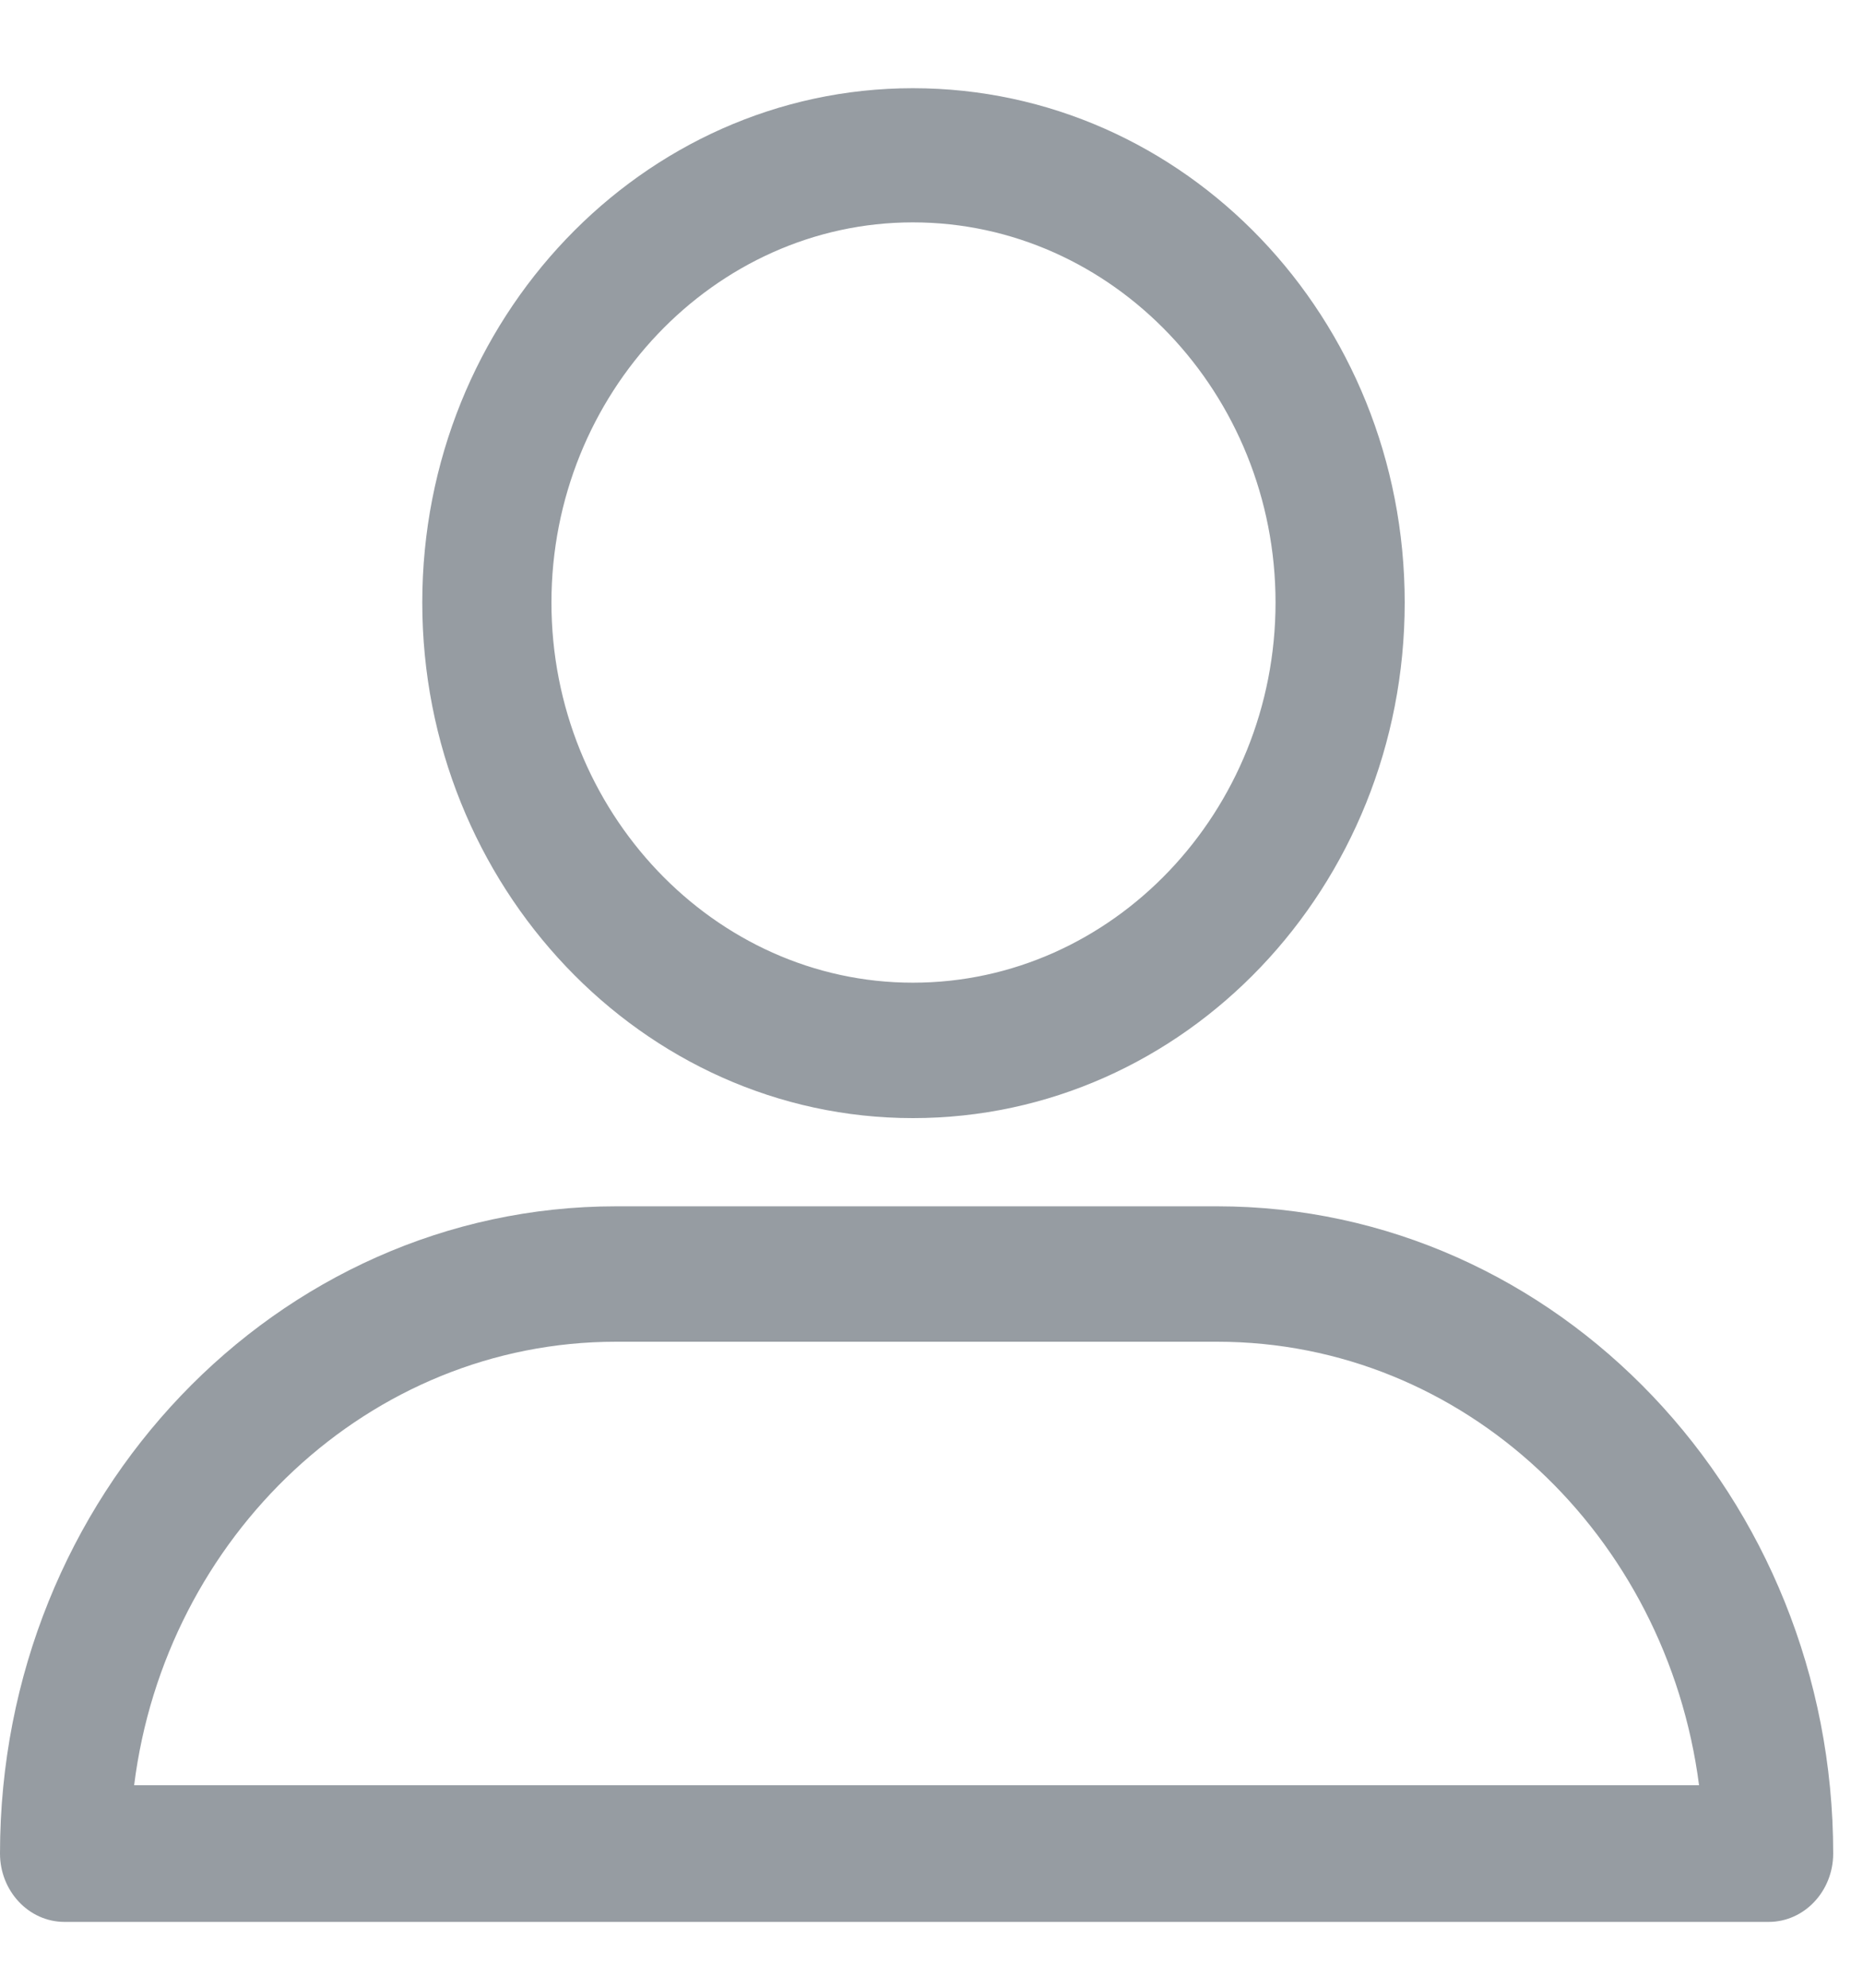 <svg xmlns="http://www.w3.org/2000/svg" viewBox="0 0 15 16" width="15" height="16">
	<defs>
		<clipPath clipPathUnits="userSpaceOnUse" id="cp1">
			<path d="M-812 -6120L1108 -6120L1108 1778L-812 1778Z" />
		</clipPath>
	</defs>
	<style>
		tspan { white-space:pre }
		.shp0 { fill: #969ca2 } 
	</style>
	<g id="Home Page" clip-path="url(#cp1)">
		<g id="Blog_Post">
			<g id="Post2">
				<g id="User">
					<path id="Path 1" fill-rule="evenodd" class="shp0" d="M7.35 9C5.17 9 3.4 7.13 3.4 4.85C3.4 2.57 5.17 0.71 7.35 0.71C9.54 0.71 11.31 2.56 11.31 4.85C11.31 7.14 9.54 9 7.35 9ZM7.35 1.79C5.75 1.79 4.44 3.17 4.44 4.85C4.44 6.53 5.75 7.91 7.35 7.91C8.96 7.91 10.27 6.53 10.27 4.85C10.27 3.17 8.96 1.79 7.35 1.79Z" />
					<path id="Path 2" fill-rule="evenodd" class="shp0" d="M0.52 15.47C0.23 15.47 0 15.22 0 14.92C0 12.04 2.23 9.71 4.96 9.71L9.8 9.71C12.54 9.71 14.76 12.05 14.76 14.92C14.76 15.22 14.53 15.47 14.24 15.47L0.52 15.47ZM4.96 10.8C2.97 10.8 1.33 12.37 1.08 14.37L13.68 14.37C13.42 12.36 11.79 10.8 9.8 10.8L4.96 10.8Z" />
				</g>
			</g>
		</g>
	</g>
</svg>